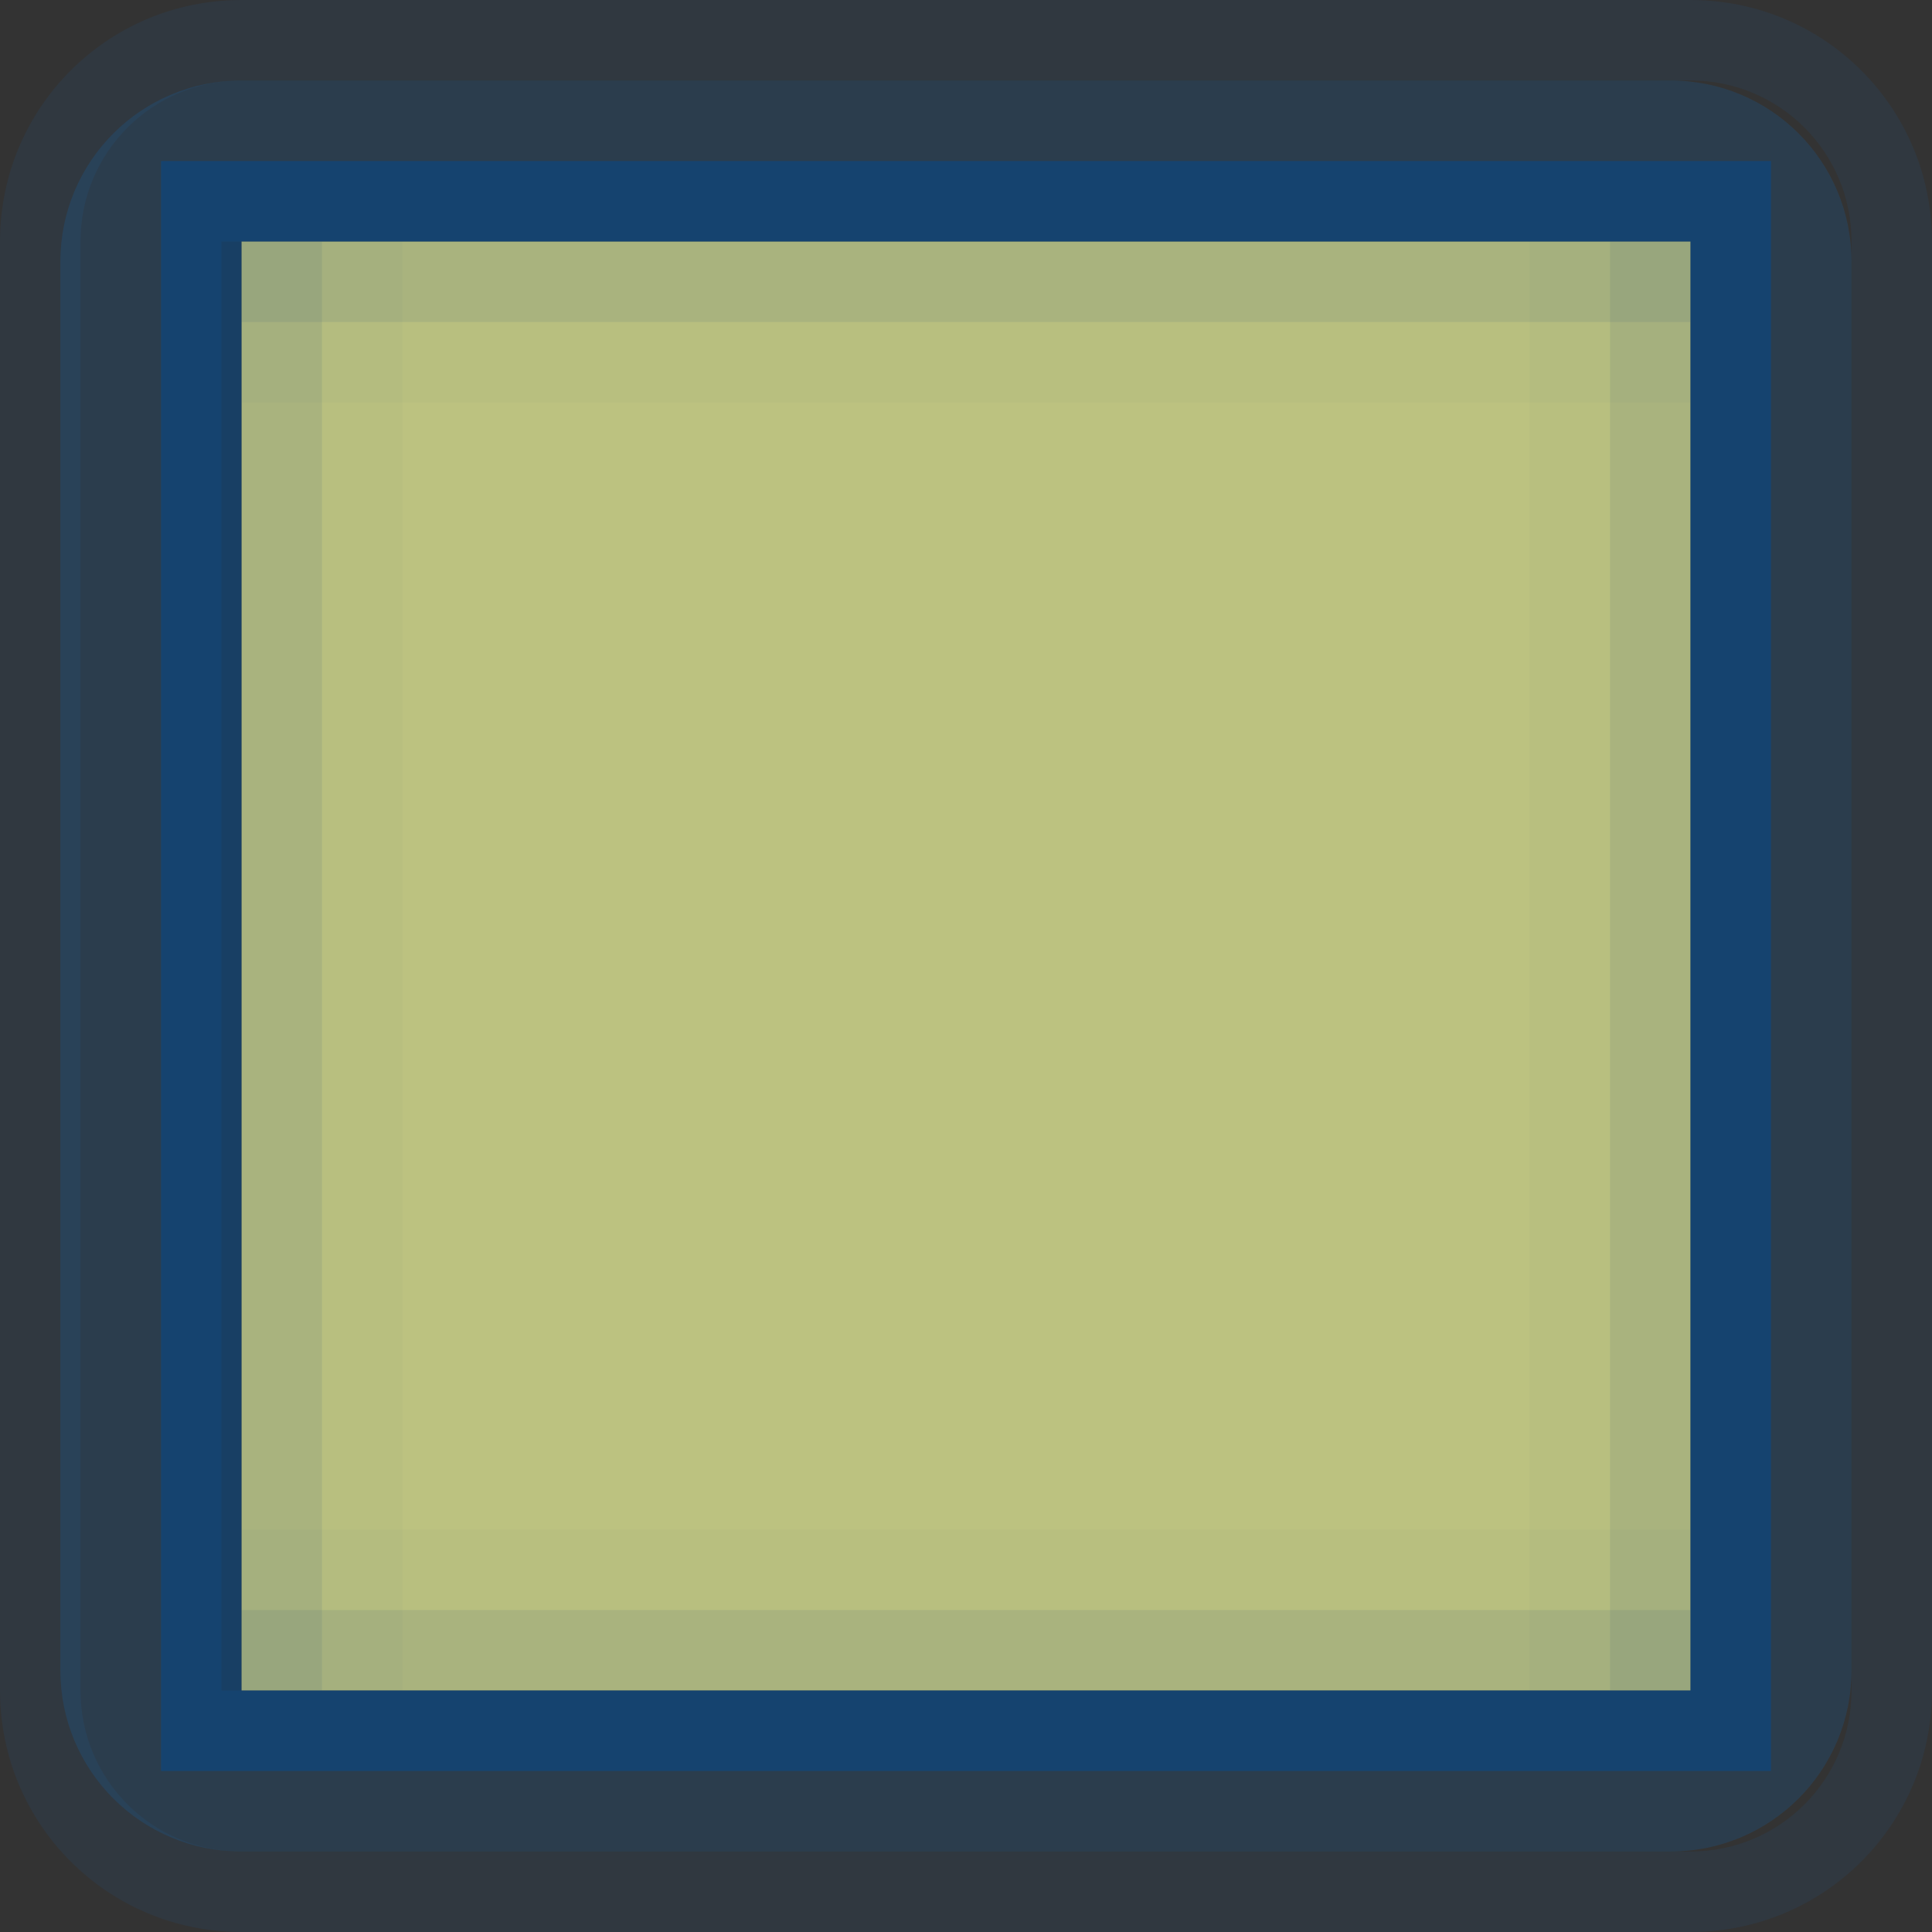 <?xml version="1.0" encoding="UTF-8" standalone="no"?>
<!-- Created with Inkscape (http://www.inkscape.org/) -->

<svg
   xmlns:dc="http://purl.org/dc/elements/1.1/"
   xmlns:cc="http://creativecommons.org/ns#"
   xmlns:rdf="http://www.w3.org/1999/02/22-rdf-syntax-ns#"
   xmlns:svg="http://www.w3.org/2000/svg"
   xmlns="http://www.w3.org/2000/svg"
   xmlns:sodipodi="http://sodipodi.sourceforge.net/DTD/sodipodi-0.dtd"
   xmlns:inkscape="http://www.inkscape.org/namespaces/inkscape"
   inkscape:export-ydpi="90.000000"
   inkscape:export-xdpi="90.000000"
   width="24"
   height="24"
   id="svg11300"
   sodipodi:version="0.32"
   inkscape:version="0.91 r13725"
   sodipodi:docname="entry-auth-focused.svg"
   inkscape:output_extension="org.inkscape.output.svg.inkscape"
   version="1.0"
   style="display:inline;enable-background:new">
  <rect width="100%" height="100%" fill="#333333" stroke="none"/>
  <sodipodi:namedview
     stroke="#ef2929"
     fill="#f57900"
     id="base"
     pagecolor="#8c8c8c"
     bordercolor="#ff5e00"
     borderopacity="1"
     inkscape:pageopacity="1"
     inkscape:pageshadow="2"
     inkscape:zoom="21.06589"
     inkscape:cx="-3.7360903"
     inkscape:cy="9.8711471"
     inkscape:current-layer="layer1"
     showgrid="true"
     inkscape:grid-bbox="true"
     inkscape:document-units="px"
     inkscape:showpageshadow="false"
     inkscape:window-width="1600"
     inkscape:window-height="848"
     inkscape:window-x="0"
     inkscape:window-y="24"
     width="400px"
     height="300px"
     inkscape:snap-nodes="true"
     inkscape:snap-bbox="true"
     gridtolerance="10000"
     inkscape:object-nodes="true"
     inkscape:snap-grids="true"
     showguides="true"
     inkscape:guide-bbox="true"
     inkscape:window-maximized="1"
     inkscape:bbox-nodes="true"
     inkscape:bbox-paths="false"
     inkscape:snap-bbox-edge-midpoints="false"
     inkscape:snap-bbox-midpoints="false"
     objecttolerance="10000"
     guidetolerance="10000"
     borderlayer="true"
     showborder="true"
     guidecolor="#ff0b00"
     guideopacity="1"
     guidehicolor="#001aff"
     guidehiopacity="0.498"
     inkscape:snap-smooth-nodes="true">
    <inkscape:grid
       type="xygrid"
       id="grid3123"
       empspacing="4"
       visible="true"
       enabled="true"
       snapvisiblegridlinesonly="true" />
  </sodipodi:namedview>
  <defs
     id="defs3" />
  <g
     style="display:inline"
     inkscape:groupmode="layer"
     inkscape:label="Base"
     id="layer1"
     transform="translate(0,-276)">
    <path
       style="opacity:0.07;fill:#007ce6;fill-opacity:1;stroke:none"
       d="M 3 0 C 1.338 0 4.7509197e-18 1.338 0 3 L 0 21 C 0 22.662 1.338 24 3 24 L 21 24 C 22.662 24 24 22.662 24 21 L 24 3 C 24 1.338 22.662 4.7509197e-18 21 0 L 3 0 z M 3 1 L 21 1 C 22.108 1 23 1.892 23 3 L 23 21 C 23 22.108 22.108 23 21 23 L 3 23 C 1.892 23 1 22.108 1 21 L 1 3 C 1 1.892 1.892 1 3 1 z "
       id="rect6535"
       transform="translate(0,276)" />
    <path
       inkscape:connector-curvature="0"
       style="display:inline;opacity:0.15;fill:#007ce6;fill-opacity:1;stroke:none;enable-background:new"
       d="m 3,277 c -1.246,0 -2.25,1.004 -2.25,2.25 l 0,17.5 c 0,1.246 1.004,2.25 2.25,2.25 l 17.75,0 c 1.246,0 2.25,-1.004 2.25,-2.25 l 0,-17.5 C 23,278.003 21.997,277 20.75,277 Z m -0.25,2 18.25,0 0,18 -18.25,0 z"
       id="rect3792-6"
       sodipodi:nodetypes="sssssssssccccc" />
    <rect
       style="opacity:0.7;fill:#f7ffa1;fill-opacity:1;stroke:none"
       id="rect5188"
       width="18"
       height="18"
       x="3"
       y="279" />
    <g
       transform="matrix(-1,0,0,1,24,0)"
       id="g3087-2-4"
       style="display:inline;enable-background:new">
      <path
         sodipodi:nodetypes="ccccc"
         style="opacity:0.03;fill:#285378;fill-opacity:1;stroke:none"
         d="m 3,280 18,0 0,1 -18,0 z"
         id="rect3955-5-5"
         inkscape:connector-curvature="0" />
      <path
         sodipodi:nodetypes="ccccc"
         style="opacity:0.13;fill:#285378;fill-opacity:1;stroke:none"
         d="m 3,279 18,0 0,1 -18,0 z"
         id="rect3949-6-9"
         inkscape:connector-curvature="0" />
      <path
         sodipodi:nodetypes="ccccc"
         style="opacity:0.13;fill:#285378;fill-opacity:1;stroke:none"
         d="m 4,279 0,18 -1,0 0,-18 z"
         id="rect3951-0-3"
         inkscape:connector-curvature="0" />
      <path
         sodipodi:nodetypes="ccccc"
         style="opacity:0.13;fill:#285378;fill-opacity:1;stroke:none"
         d="m 21,279 0,18 -1,0 0,-18 z"
         id="rect3953-5-7"
         inkscape:connector-curvature="0" />
      <path
         sodipodi:nodetypes="ccccc"
         style="opacity:0.03;fill:#285378;fill-opacity:1;stroke:none"
         d="m 5,279 0,18 -1,0 0,-18 z"
         id="rect3959-9-0"
         inkscape:connector-curvature="0" />
      <path
         sodipodi:nodetypes="ccccc"
         style="opacity:0.03;fill:#285378;fill-opacity:1;stroke:none"
         d="m 20,279 0,18 -1,0 0,-18 z"
         id="rect3963-4-7"
         inkscape:connector-curvature="0" />
      <path
         sodipodi:nodetypes="ccccc"
         style="opacity:0.13;fill:#285378;fill-opacity:1;stroke:none"
         d="m 3,296 18,0 0,1 -18,0 z"
         id="path3216-6-7"
         inkscape:connector-curvature="0" />
      <path
         inkscape:connector-curvature="0"
         id="path4146"
         d="m 3,295 18,0 0,1 -18,0 z"
         style="opacity:0.03;fill:#285378;fill-opacity:1;stroke:none"
         sodipodi:nodetypes="ccccc" />
    </g>
    <path
       style="display:inline;opacity:0.6;fill:#074885;fill-opacity:1;stroke:none;enable-background:new"
       d="m 22,278 0,20 -20,0 0,-20 z m -1,1 -18,0 0,18 18,0 z"
       id="rect5190-9-0"
       inkscape:connector-curvature="0"
       sodipodi:nodetypes="cccccccccc" />
  </g>
</svg>
